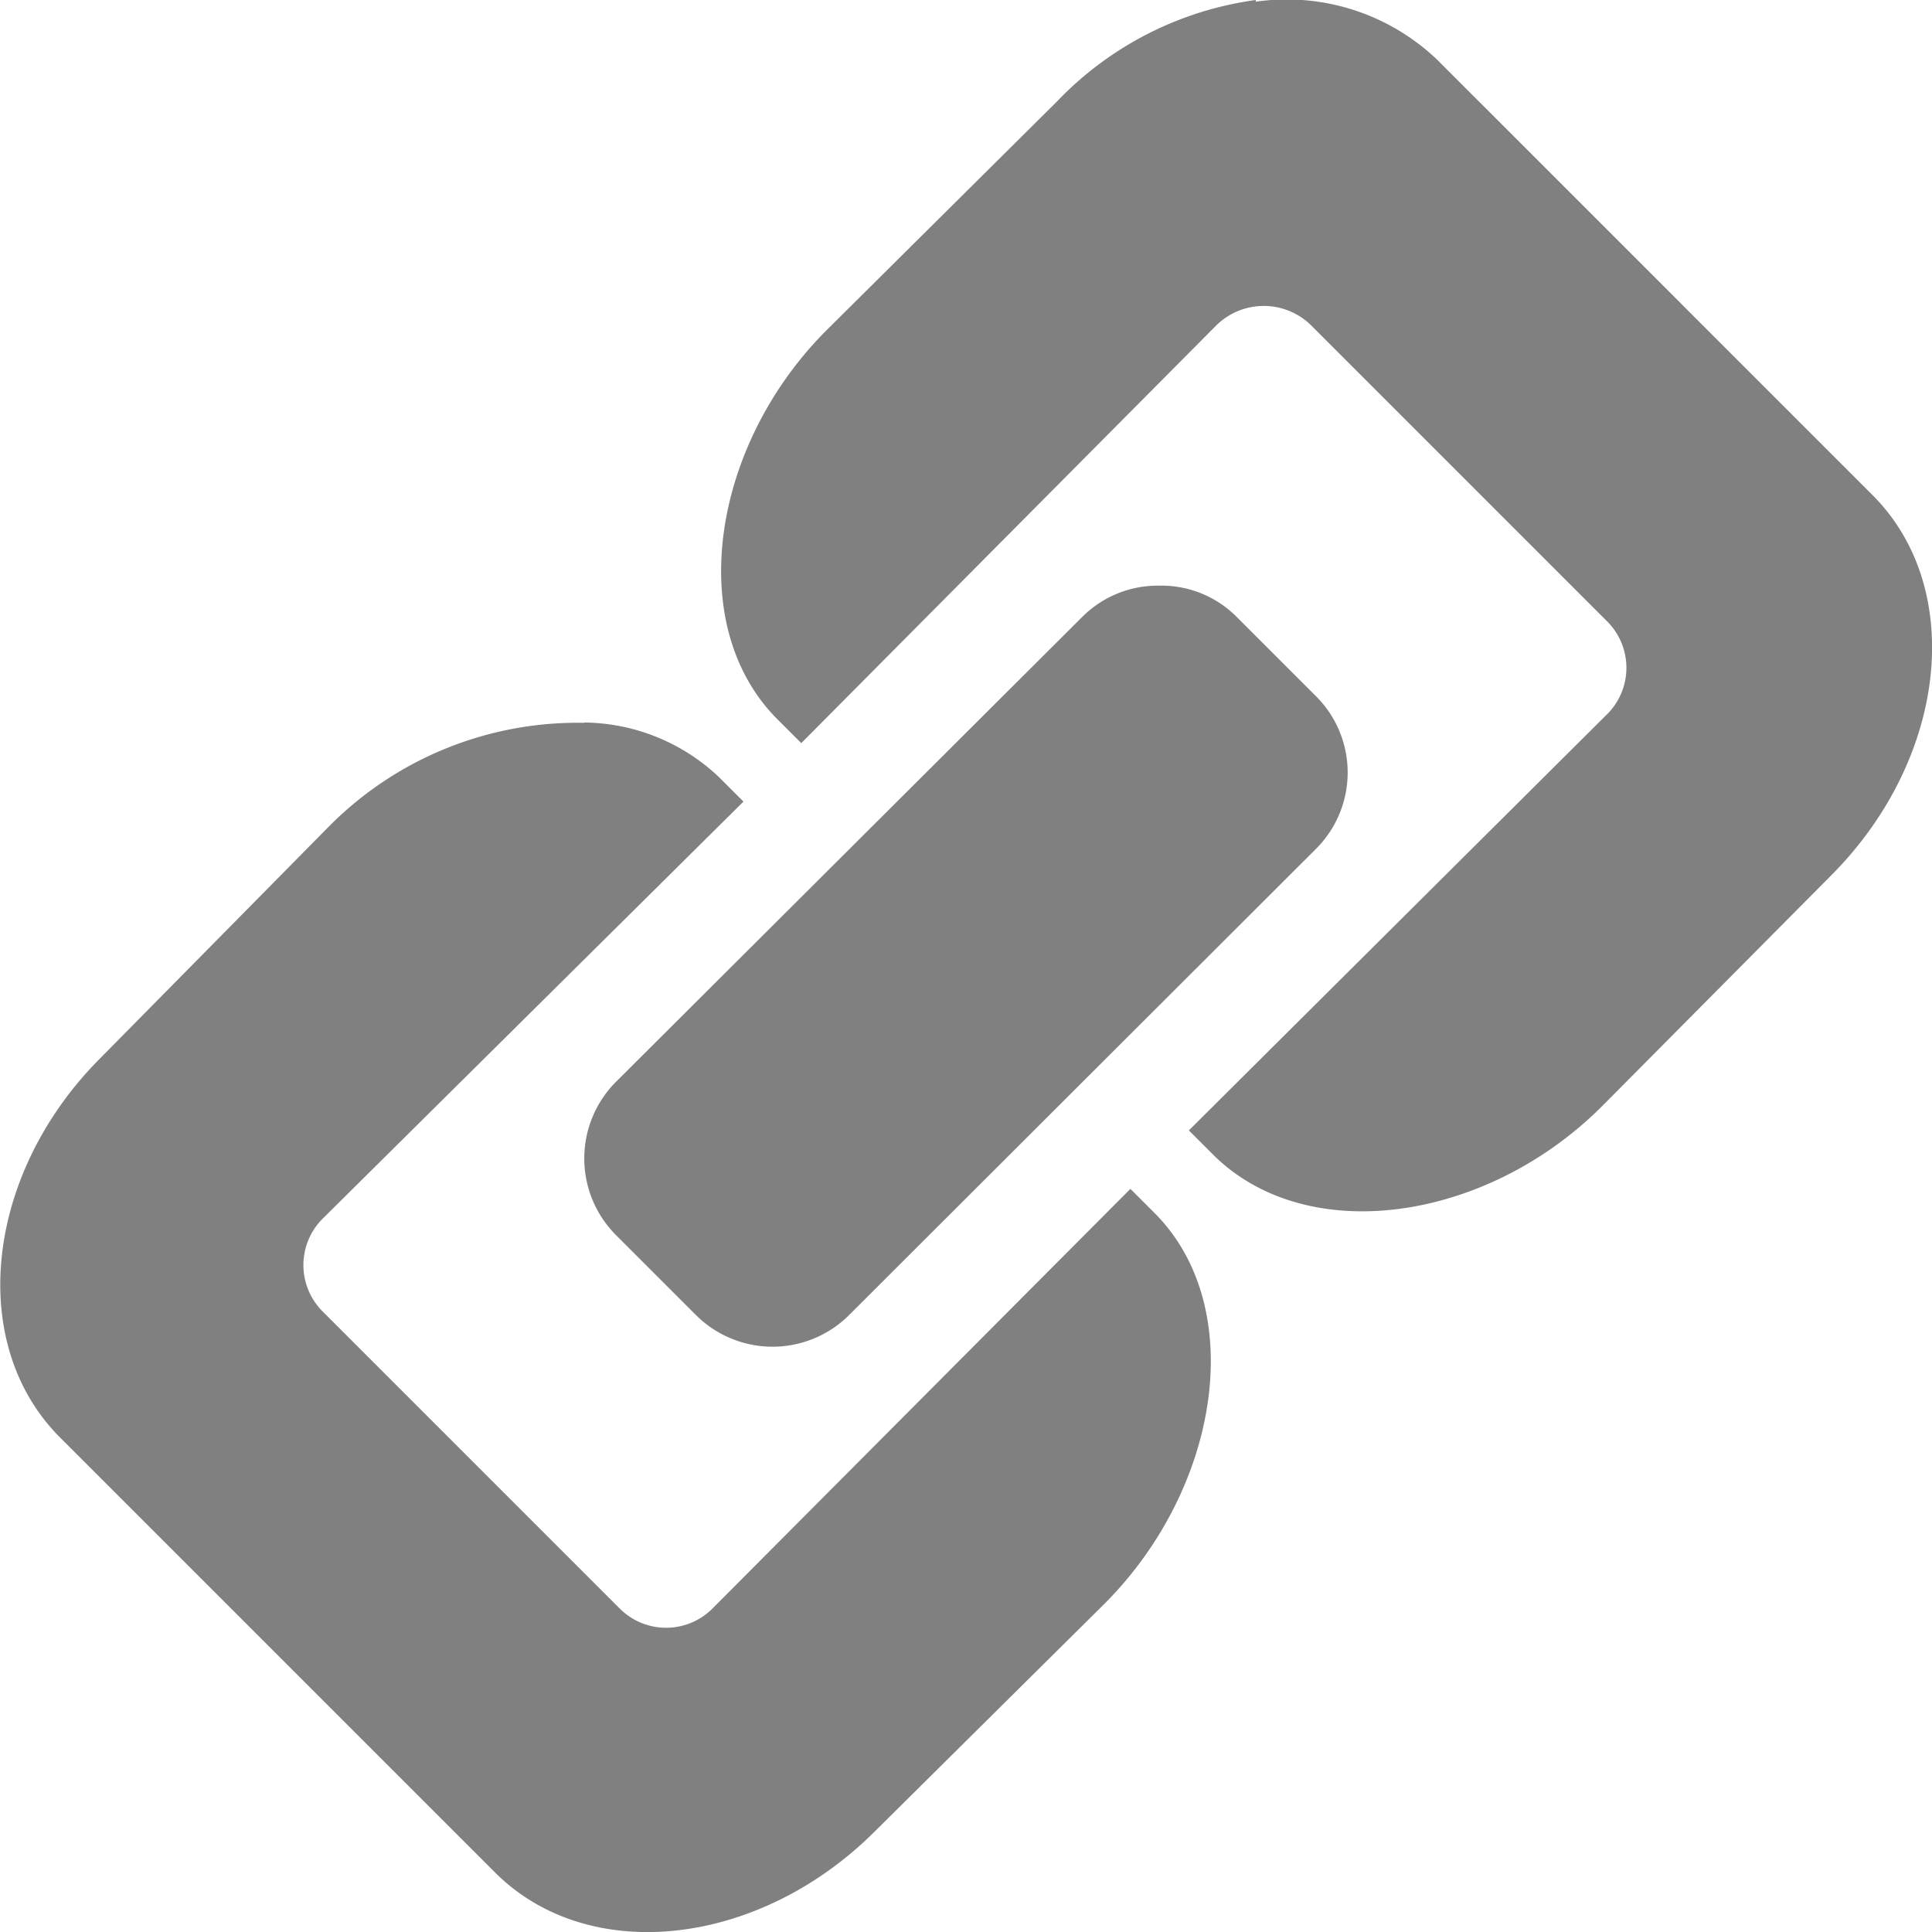 <svg xmlns="http://www.w3.org/2000/svg" viewBox="0 0 57.17 57.17"><defs><style>.cls-1{fill:#808081;}</style></defs><title>Icon-Link-Close</title><g id="Layer_2" data-name="Layer 2"><g id="Layer_1-2" data-name="Layer 1"><path class="cls-1" d="M37.16,0A10,10,0,0,0,31.28,3l-6.8,6.75C21.06,13.15,20.23,18.5,23,21.28l.71.71L36,9.62a2,2,0,0,1,2.79,0l8.77,8.77a1.94,1.94,0,0,1-.05,2.79L35.18,33.45l.71.71c2.78,2.78,8.13,2,11.56-1.47l6.74-6.79c3.42-3.43,4-8.48,1.21-11.26L42.53,1.77A6.44,6.44,0,0,0,37.16.05ZM34.31,17.33a3.16,3.16,0,0,0-2.28.92L18.24,32a3.21,3.21,0,0,0,0,4.56l2.34,2.34a3.21,3.21,0,0,0,4.56,0L38.92,25.14a3.19,3.19,0,0,0,0-4.56l-2.33-2.33A3.14,3.14,0,0,0,34.31,17.33Zm-17,4.06a10.35,10.35,0,0,0-7.61,3.1L3,31.28C-.44,34.7-1,39.75,1.77,42.53L14.64,55.4c2.78,2.79,7.83,2.21,11.25-1.21l6.8-6.74c3.42-3.43,4.25-8.78,1.47-11.56l-.71-.71L21.13,47.55a1.94,1.94,0,0,1-2.79.05L9.57,38.83a1.94,1.94,0,0,1,0-2.79L22,23.72,21.28,23a5.88,5.88,0,0,0-4-1.62Z"/></g></g></svg>